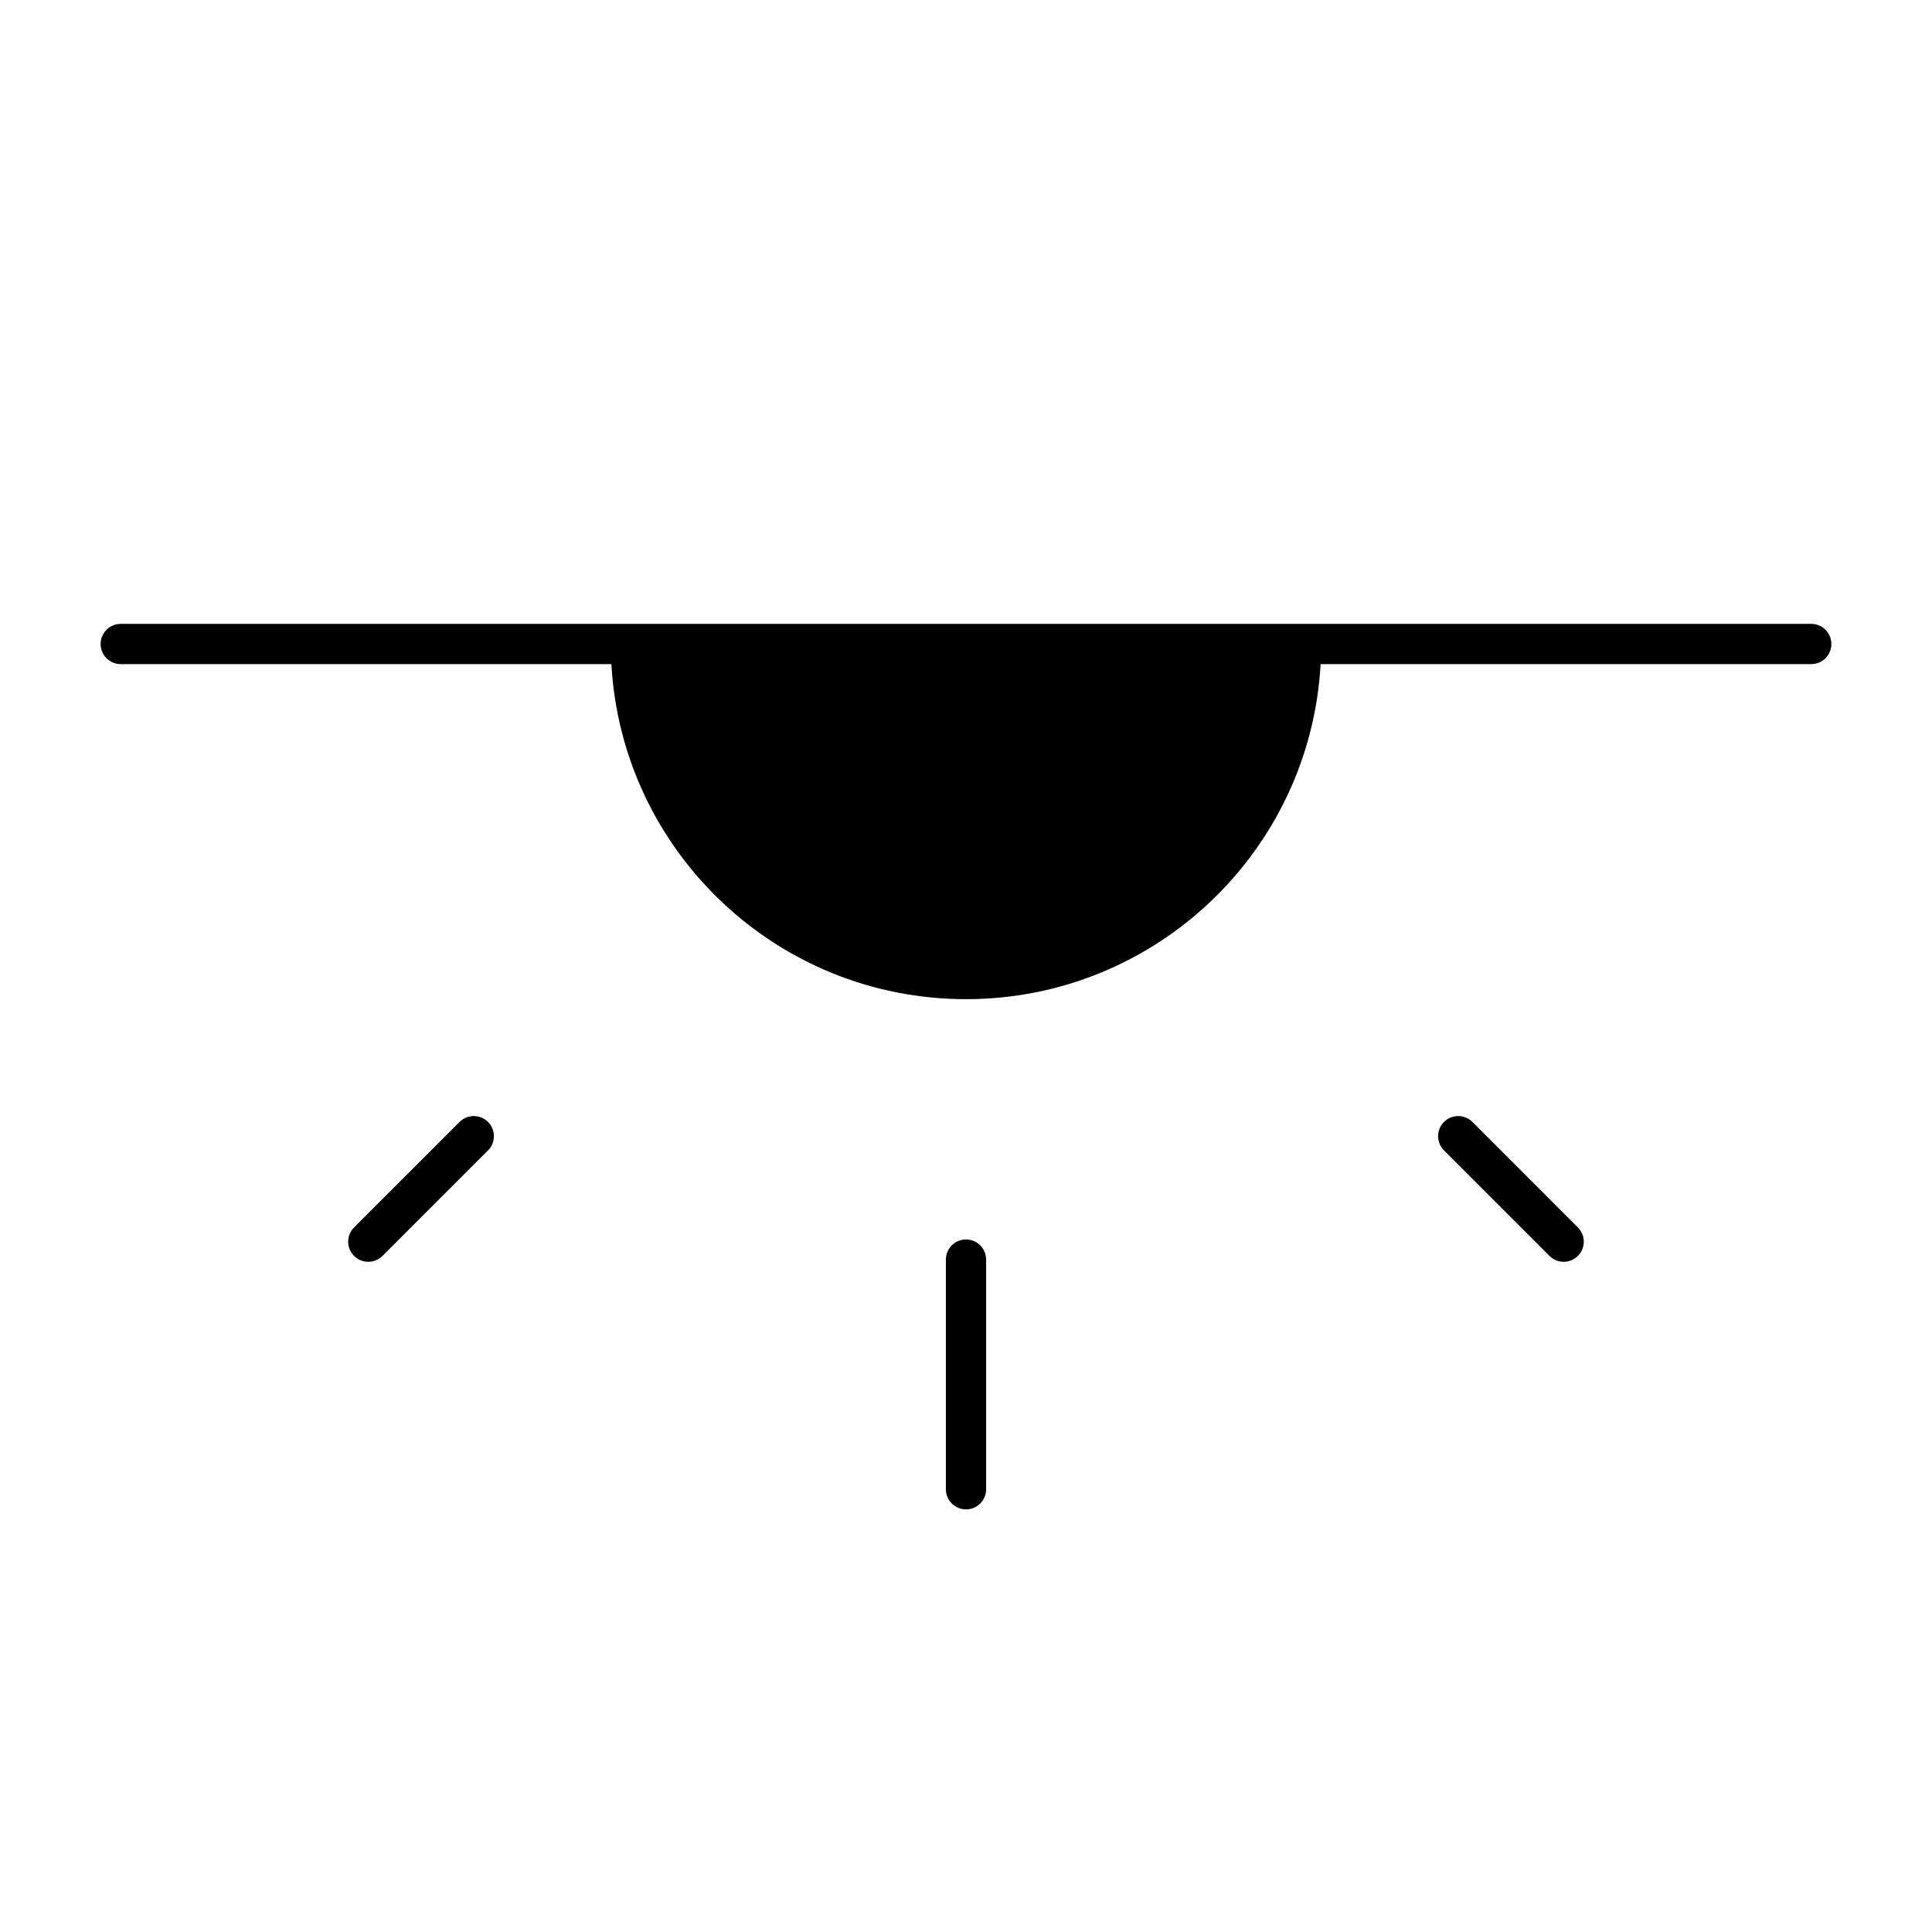 <svg width="24" height="24" viewBox="0 0 24 24" fill="none" xmlns="http://www.w3.org/2000/svg">
<path d="M1.5 8.25C1.362 8.25 1.25 8.138 1.25 8C1.25 7.862 1.362 7.75 1.5 7.75L22.5 7.75C22.638 7.75 22.75 7.862 22.75 8C22.75 8.138 22.638 8.25 22.5 8.25H16.405C16.276 10.57 14.353 12.412 12 12.412C9.647 12.412 7.724 10.57 7.595 8.25H1.5Z" fill="black"/>
<path d="M12 18.75C12.138 18.75 12.25 18.638 12.25 18.5V15.647C12.25 15.509 12.138 15.397 12 15.397C11.862 15.397 11.75 15.509 11.75 15.647V18.5C11.75 18.638 11.862 18.75 12 18.75Z" fill="black"/>
<path d="M19.601 15.248C19.699 15.345 19.699 15.504 19.601 15.601C19.504 15.699 19.346 15.699 19.248 15.601L17.938 14.291C17.84 14.193 17.84 14.035 17.938 13.937C18.035 13.84 18.194 13.84 18.291 13.937L19.601 15.248Z" fill="black"/>
<path d="M4.398 15.601C4.496 15.699 4.654 15.699 4.752 15.601L6.062 14.291C6.16 14.193 6.16 14.035 6.062 13.937C5.965 13.84 5.806 13.84 5.709 13.937L4.398 15.248C4.301 15.345 4.301 15.504 4.398 15.601Z" fill="black"/>
</svg>
